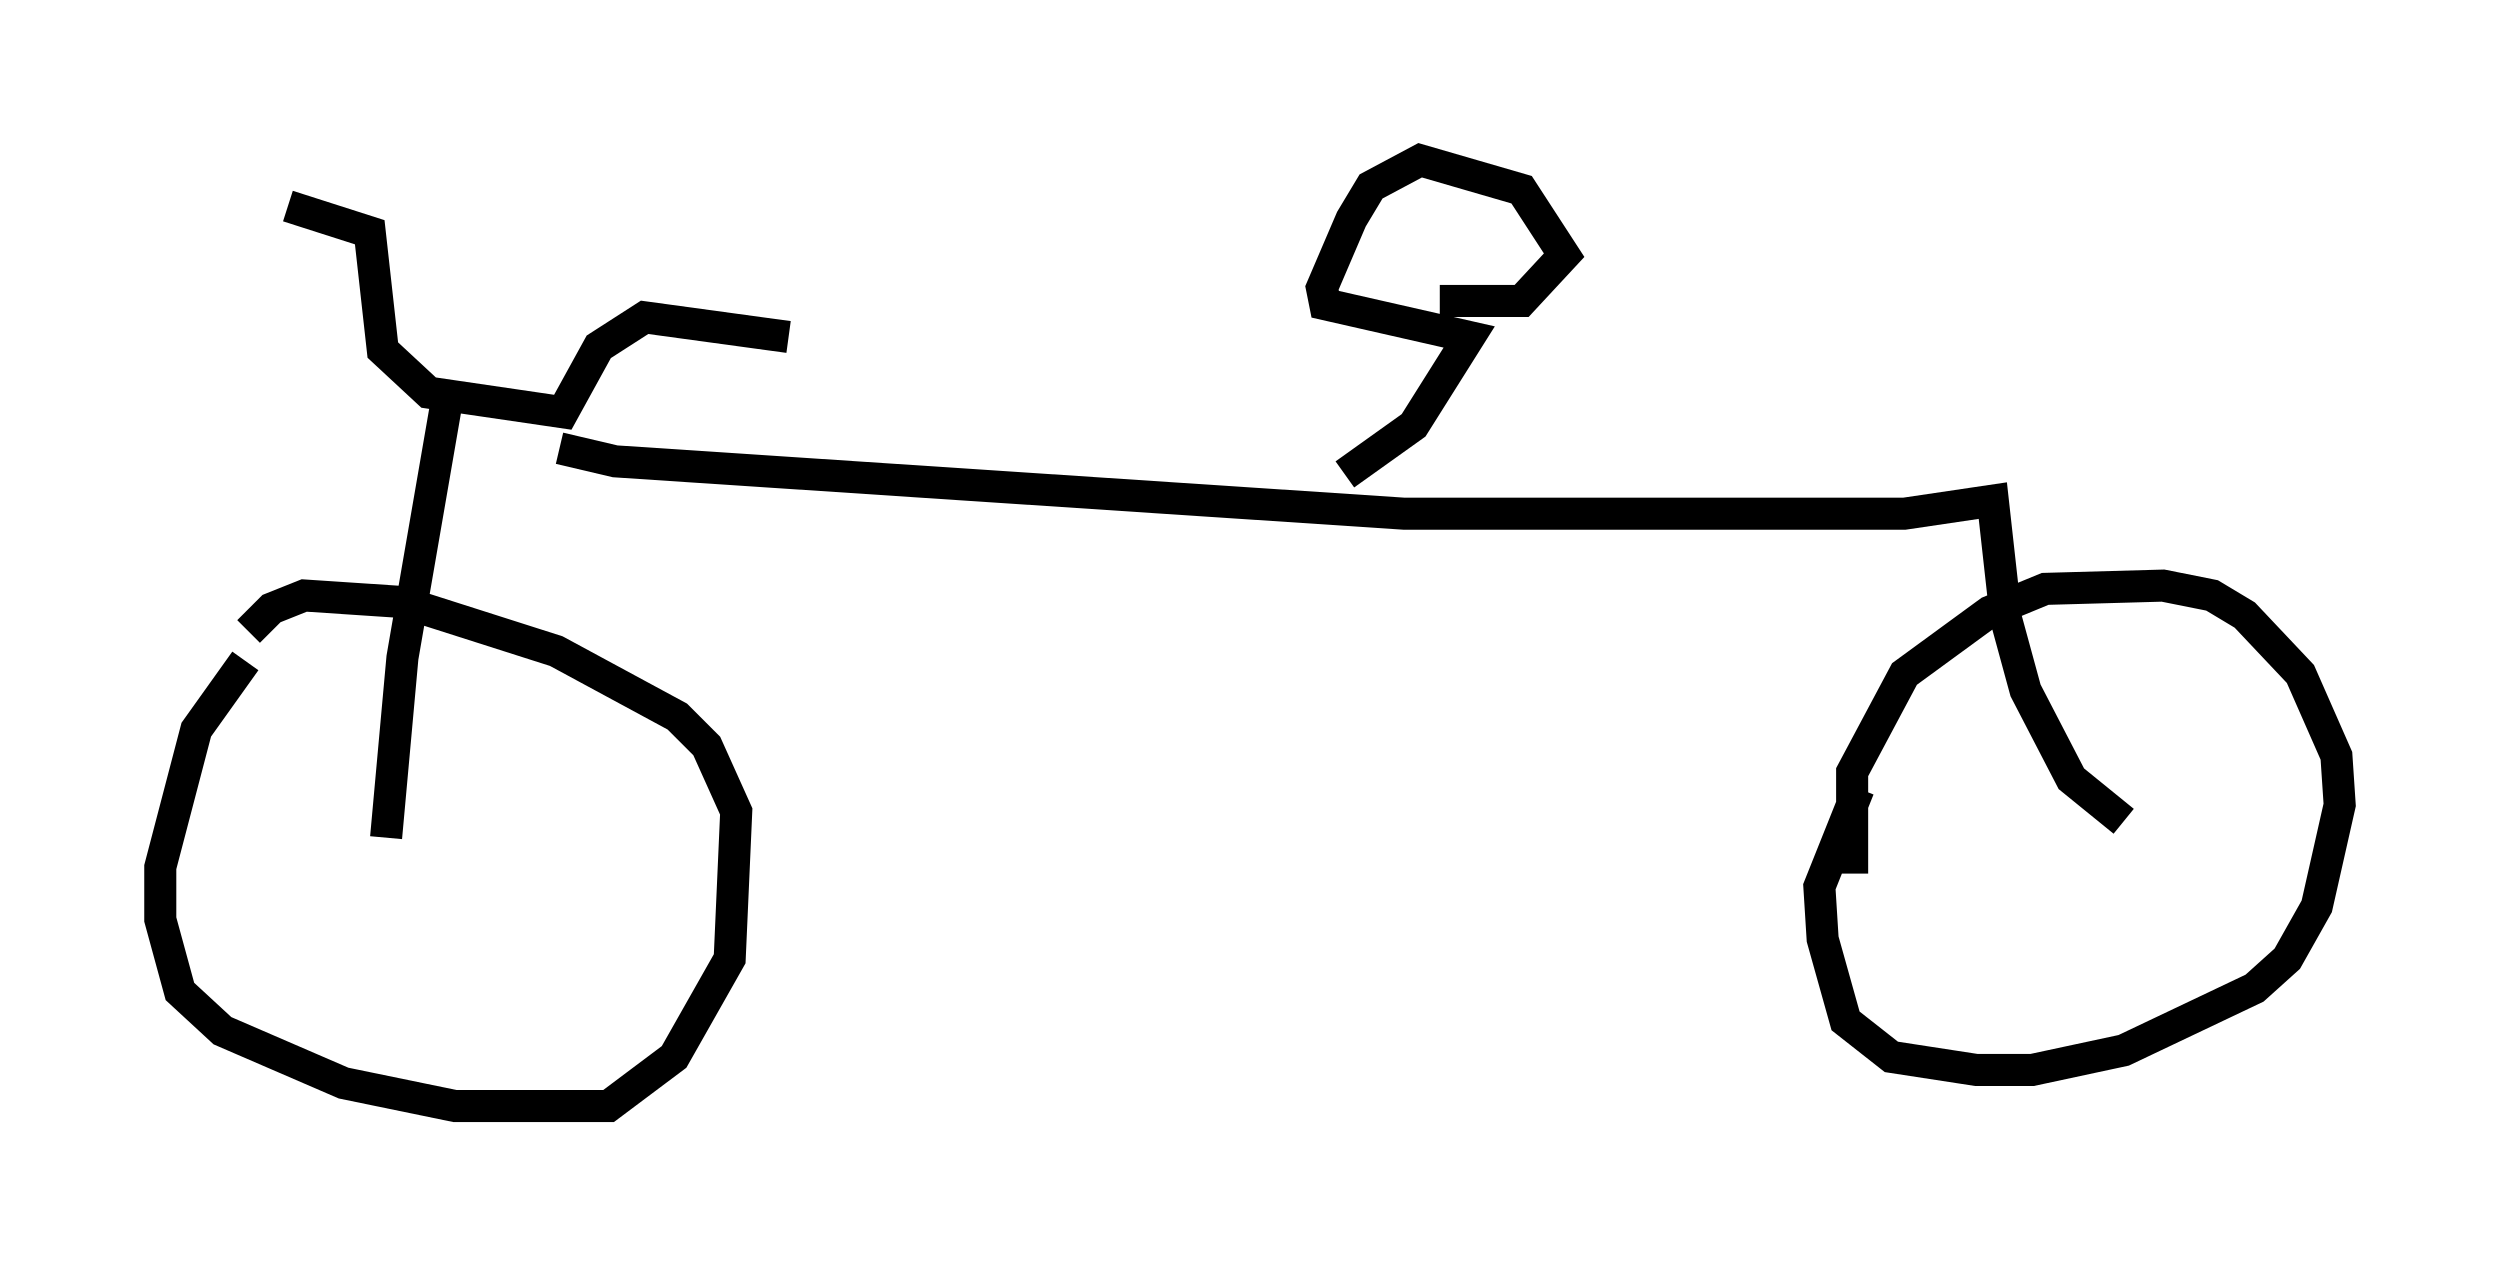 <?xml version="1.0" encoding="utf-8" ?>
<svg baseProfile="full" height="39.502" version="1.1" width="77.988" xmlns="http://www.w3.org/2000/svg" xmlns:ev="http://www.w3.org/2001/xml-events" xmlns:xlink="http://www.w3.org/1999/xlink"><defs /><rect fill="white" height="39.502" width="77.988" x="0" y="0" /><path d="M10.308, 18.883 m-2.654, 1.735 l-1.531, 2.144 -1.123, 4.288 l0.0, 1.633 0.613, 2.246 l1.327, 1.225 3.777, 1.633 l3.471, 0.715 4.798, 0.0 l2.042, -1.531 1.735, -3.063 l0.204, -4.594 -0.919, -2.042 l-0.919, -0.919 -3.777, -2.042 l-4.798, -1.531 -3.063, -0.204 l-1.021, 0.408 -0.715, 0.715 m50.226, 4.9 l-1.225, 3.063 0.102, 1.633 l0.715, 2.552 1.429, 1.123 l2.654, 0.408 1.735, 0.0 l2.858, -0.613 4.083, -1.94 l1.021, -0.919 0.919, -1.633 l0.715, -3.165 -0.102, -1.531 l-1.123, -2.552 -1.735, -1.838 l-1.021, -0.613 -1.531, -0.306 l-3.675, 0.102 -1.735, 0.715 l-2.654, 1.94 -1.633, 3.063 l0.0, 3.165 m-48.796, -20.825 l2.552, 0.817 0.408, 3.675 l1.429, 1.327 4.185, 0.613 l1.123, -2.042 1.429, -0.919 l4.492, 0.613 m-10.617, 1.735 l-1.429, 8.269 -0.51, 5.615 m5.41, -12.148 l1.735, 0.408 24.602, 1.633 l15.619, 0.0 2.756, -0.408 l0.408, 3.675 0.613, 2.246 l1.429, 2.756 1.633, 1.327 m-24.296, -10.821 l2.144, -1.531 1.735, -2.756 l-4.492, -1.021 -0.102, -0.51 l0.919, -2.144 0.613, -1.021 l1.531, -0.817 3.165, 0.919 l1.327, 2.042 -1.327, 1.429 l-2.552, 0.0 " fill="none" stroke="black" stroke-width="1" /></svg>
